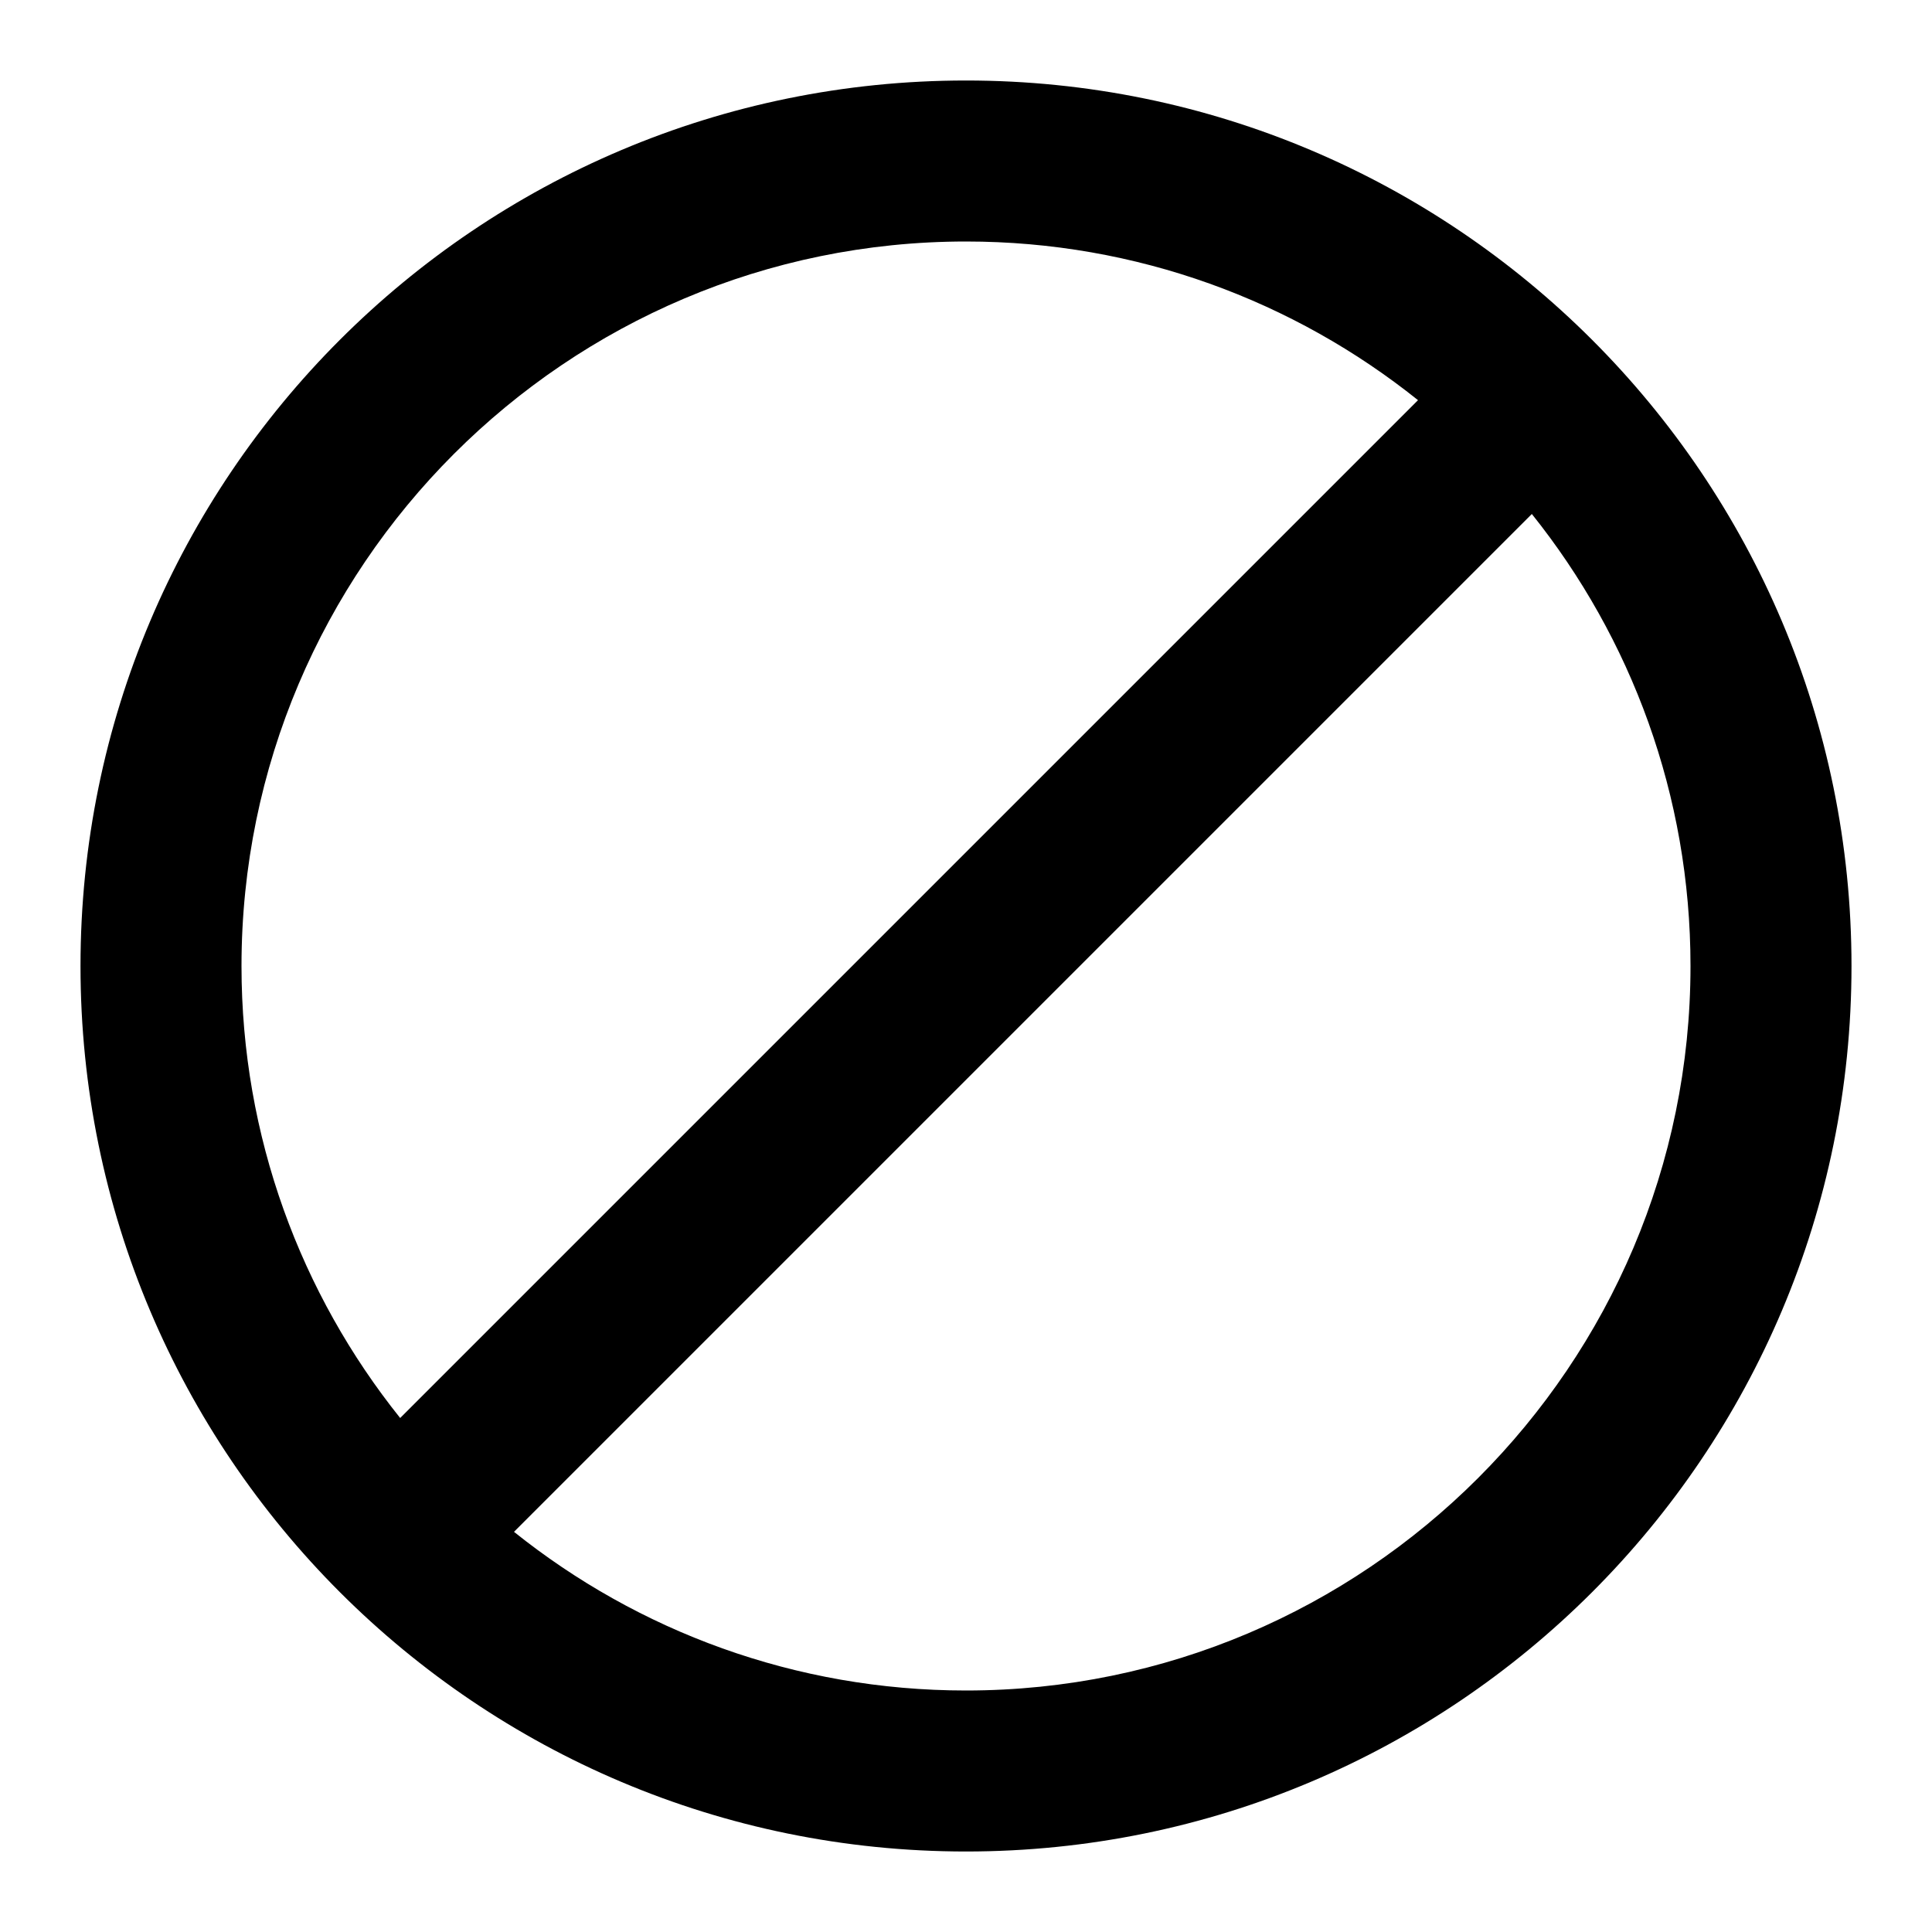 <?xml version="1.0" encoding="UTF-8"?>
<svg width="24px" height="24px" viewBox="0 0 24 24" version="1.1" xmlns="http://www.w3.org/2000/svg" xmlns:xlink="http://www.w3.org/1999/xlink">
    <!-- Generator: Sketch 48.1 (47250) - http://www.bohemiancoding.com/sketch -->
    <title>circle-warning</title>
    <desc>Created with Sketch.</desc>
    <defs></defs>
    <g id="Page-1" stroke="none" stroke-width="1" fill="none" fill-rule="evenodd">
        <g id="circle-warning" fill="#000000">
            <g id="Warning---circle" transform="translate(1, 1)">
                <path d="M16.615,3.971 C15.075,2.738 13.122,2 11,2 C6.037,2 2,6.037 2,11 C2,13.122 2.738,15.075 3.971,16.615 L16.615,3.971 Z M18.029,5.385 L5.385,18.029 C6.925,19.262 8.878,20 11,20 C15.963,20 20,15.963 20,11 C20,8.878 19.262,6.925 18.029,5.385 Z M11,0 C17.075,0 22,4.925 22,11 C22,17.075 17.075,22 11,22 C4.925,22 0,17.075 0,11 C0,4.925 4.925,0 11,0 Z" id="Combined-Shape"></path>
            </g>
        </g>
    </g>
</svg>